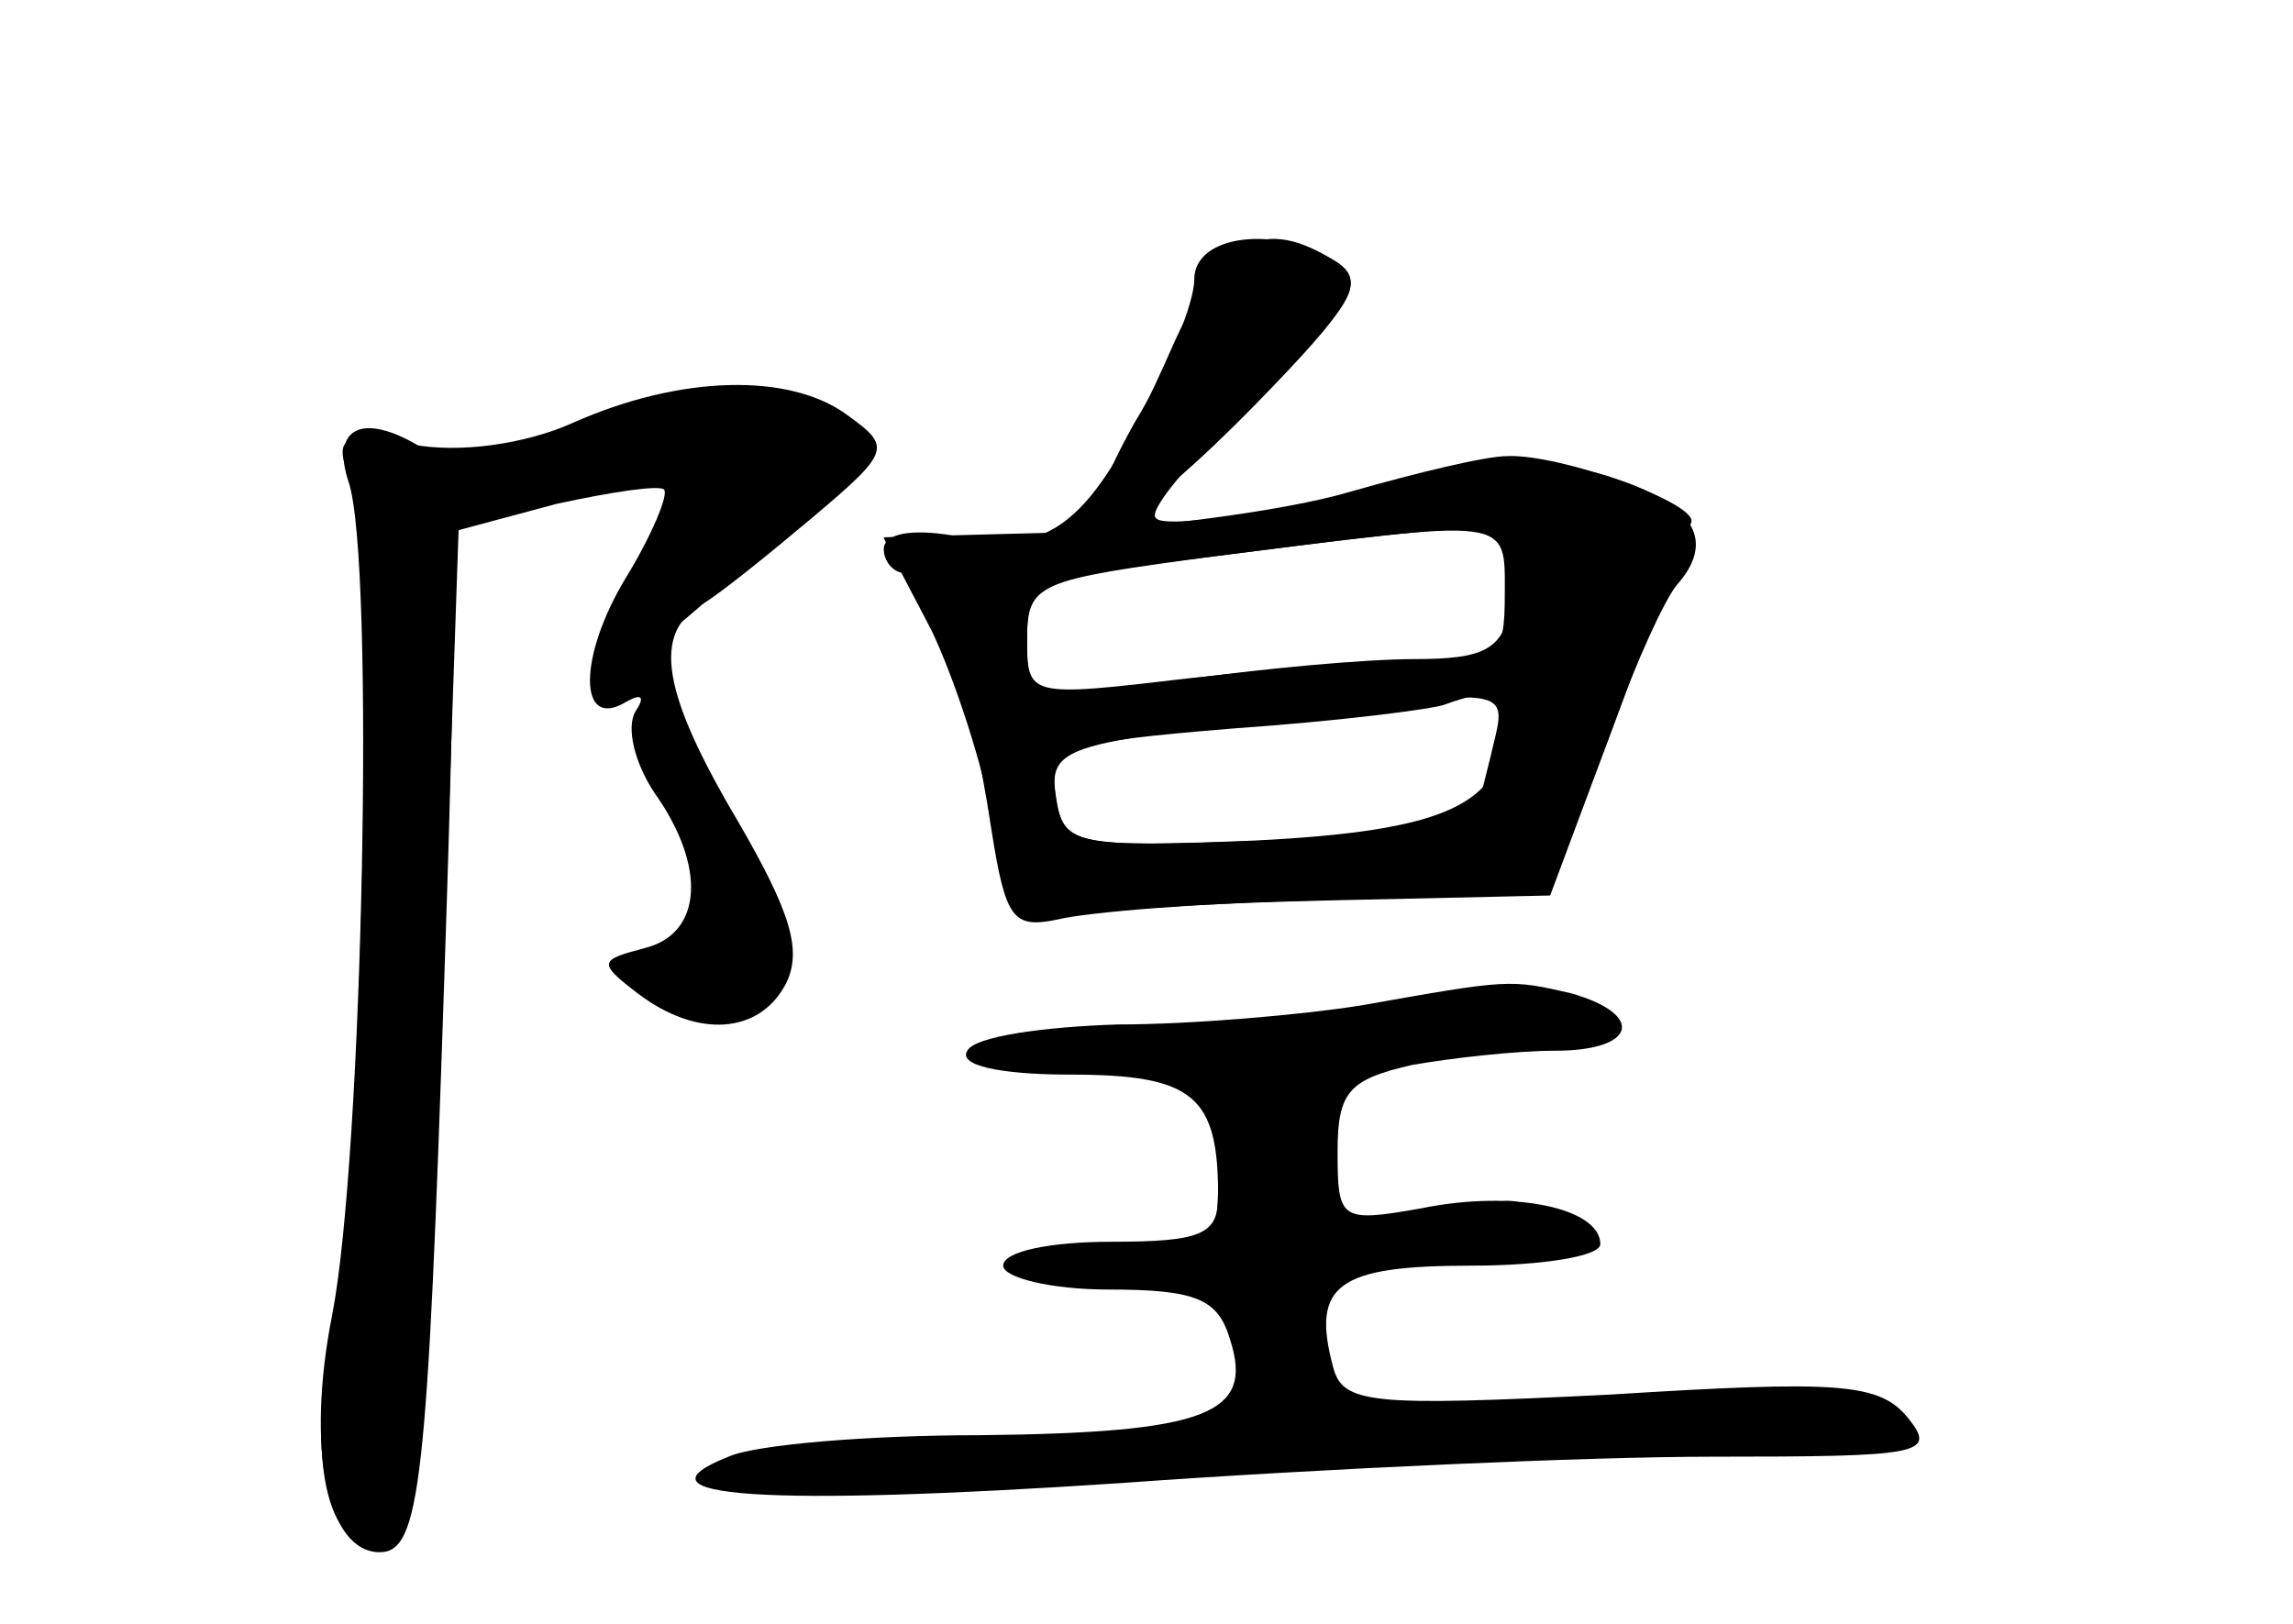 <?xml version="1.0" standalone="no"?>
<!DOCTYPE svg PUBLIC "-//W3C//DTD SVG 20010904//EN"
 "http://www.w3.org/TR/2001/REC-SVG-20010904/DTD/svg10.dtd">
<svg version="1.0" xmlns="http://www.w3.org/2000/svg"
 width="96pt" height="68pt" viewBox="0 0 96 68"
 preserveAspectRatio="xMidYMid meet">
<g transform="translate(0,68) scale(0.1,-0.1)" fill="#000000" stroke="none">
<g id="part-0" class="char-part">
  <path d="M490 533 c-31 -70 -48 -86 -87 -78 -20 4 -33 2 -33 -5 0 -5 4 -10 9
-10 11 0 27 -47 36 -107 6 -38 9 -42 28 -38 12 3 61 7 110 8 48 2 91 8 96 13
5 5 16 32 26 59 10 28 22 54 27 60 16 18 8 33 -24 44 -25 9 -49 8 -110 -6 -43
-9 -81 -14 -84 -10 -4 3 16 26 42 51 40 38 46 47 34 56 -31 20 -49 11 -70 -37z
m142 -78 c3 -3 3 -16 1 -28 -4 -19 -11 -23 -41 -23 -20 0 -65 -4 -99 -9 -63
-8 -63 -8 -63 17 0 24 4 25 78 35 101 13 118 14 124 8z m-2 -78 c0 -34 -25
-45 -105 -49 -76 -3 -80 -2 -83 19 -3 20 2 22 75 28 43 3 83 8 88 10 19 7 25
5 25 -8z"/>
  <path d="M240 503 c-20 -9 -48 -13 -68 -9 -31 5 -32 3 -25 -17 10 -31 5 -291
-8 -354 -12 -60 1 -103 26 -83 9 8 15 65 20 214 l7 204 41 11 c23 5 43 8 45 6
2 -2 -5 -19 -16 -37 -20 -33 -20 -64 0 -52 7 4 8 2 4 -4 -4 -7 0 -22 8 -34 22
-31 20 -59 -4 -65 -19 -5 -20 -6 -3 -19 25 -19 51 -17 62 4 7 14 2 30 -20 68
-32 54 -36 79 -15 91 7 4 28 21 47 37 32 27 32 29 14 42 -24 18 -70 17 -115
-3z"/>
  <path d="M570 259 c-25 -4 -71 -8 -102 -8 -31 -1 -60 -5 -63 -11 -4 -6 13 -10
43 -10 52 0 62 -9 62 -51 0 -16 -7 -19 -45 -19 -25 0 -45 -4 -45 -10 0 -5 20
-10 44 -10 37 0 46 -4 51 -21 10 -31 -9 -39 -105 -40 -47 0 -94 -4 -105 -9
-43 -17 15 -21 165 -11 83 6 195 11 247 11 87 0 94 1 82 16 -12 15 -29 16
-125 10 -101 -5 -112 -4 -116 12 -9 34 2 42 58 42 30 0 54 4 54 9 0 15 -36 23
-75 15 -34 -6 -35 -5 -35 24 0 25 5 30 31 36 17 3 44 6 60 6 34 0 38 15 7 24
-26 6 -26 6 -88 -5z"/>
</g>
<g id="part-1" class="char-part">
  <path d="M248 502 c-68 -25 -72 -36 -9 -28 l53 7 -21 -34 c-39 -63 -23 -64 44
-1 47 44 49 46 30 60 -23 17 -38 17 -97 -4z"/>
</g>
<g id="part-2" class="char-part">
  <path d="M146 478 c11 -33 6 -283 -7 -349 -11 -56 -2 -99 20 -99 17 0 20 29
27 240 6 177 5 213 -7 221 -26 17 -41 11 -33 -13z"/>
</g>
<g id="part-3" class="char-part">
  <path d="M500 563 c0 -10 -11 -37 -25 -60 -33 -59 -11 -55 50 7 41 42 47 52
35 60 -25 16 -60 12 -60 -7z"/>
</g>
<g id="part-4" class="char-part">
  <path d="M565 474 c-27 -8 -83 -15 -122 -17 -40 -1 -73 -2 -73 -2 0 -1 9 -18
20 -39 10 -21 22 -58 26 -82 6 -40 8 -43 29 -38 13 3 64 6 114 7 l90 2 28 75
c15 41 29 77 31 81 4 8 -55 29 -77 28 -9 0 -38 -7 -66 -15z m65 -43 c0 -26 -3
-28 -32 -28 -18 1 -63 -3 -100 -7 -68 -8 -68 -8 -68 17 0 23 4 25 78 34 126
16 122 17 122 -16z m-6 -68 c-4 -16 -7 -29 -8 -30 -1 -1 -39 -3 -86 -5 -80 -3
-85 -2 -88 18 -3 20 4 22 75 31 122 16 114 17 107 -14z"/>
</g>
<g id="part-5" class="char-part">
  <path d="M510 184 c0 -19 -4 -33 -9 -30 -5 4 -20 2 -33 -3 -21 -9 -19 -10 14
-10 20 -1 43 -4 52 -7 10 -4 16 -1 16 8 0 10 10 13 33 11 32 -4 67 10 55 22
-3 4 -15 2 -25 -3 -23 -13 -82 -4 -61 9 9 6 9 9 1 9 -7 0 -10 7 -7 15 4 10 0
15 -15 15 -17 0 -21 -6 -21 -36z"/>
  <path d="M523 106 c3 -7 1 -18 -5 -24 -7 -7 35 -10 137 -9 126 1 144 3 128 15
-13 10 -36 12 -83 7 -144 -14 -150 -14 -150 6 0 11 -7 19 -16 19 -10 0 -14 -6
-11 -14z"/>
  <path d="M371 70 c-7 -3 18 -7 54 -8 35 0 67 3 69 7 6 10 -108 11 -123 1z"/>
</g>
</g>
</svg>